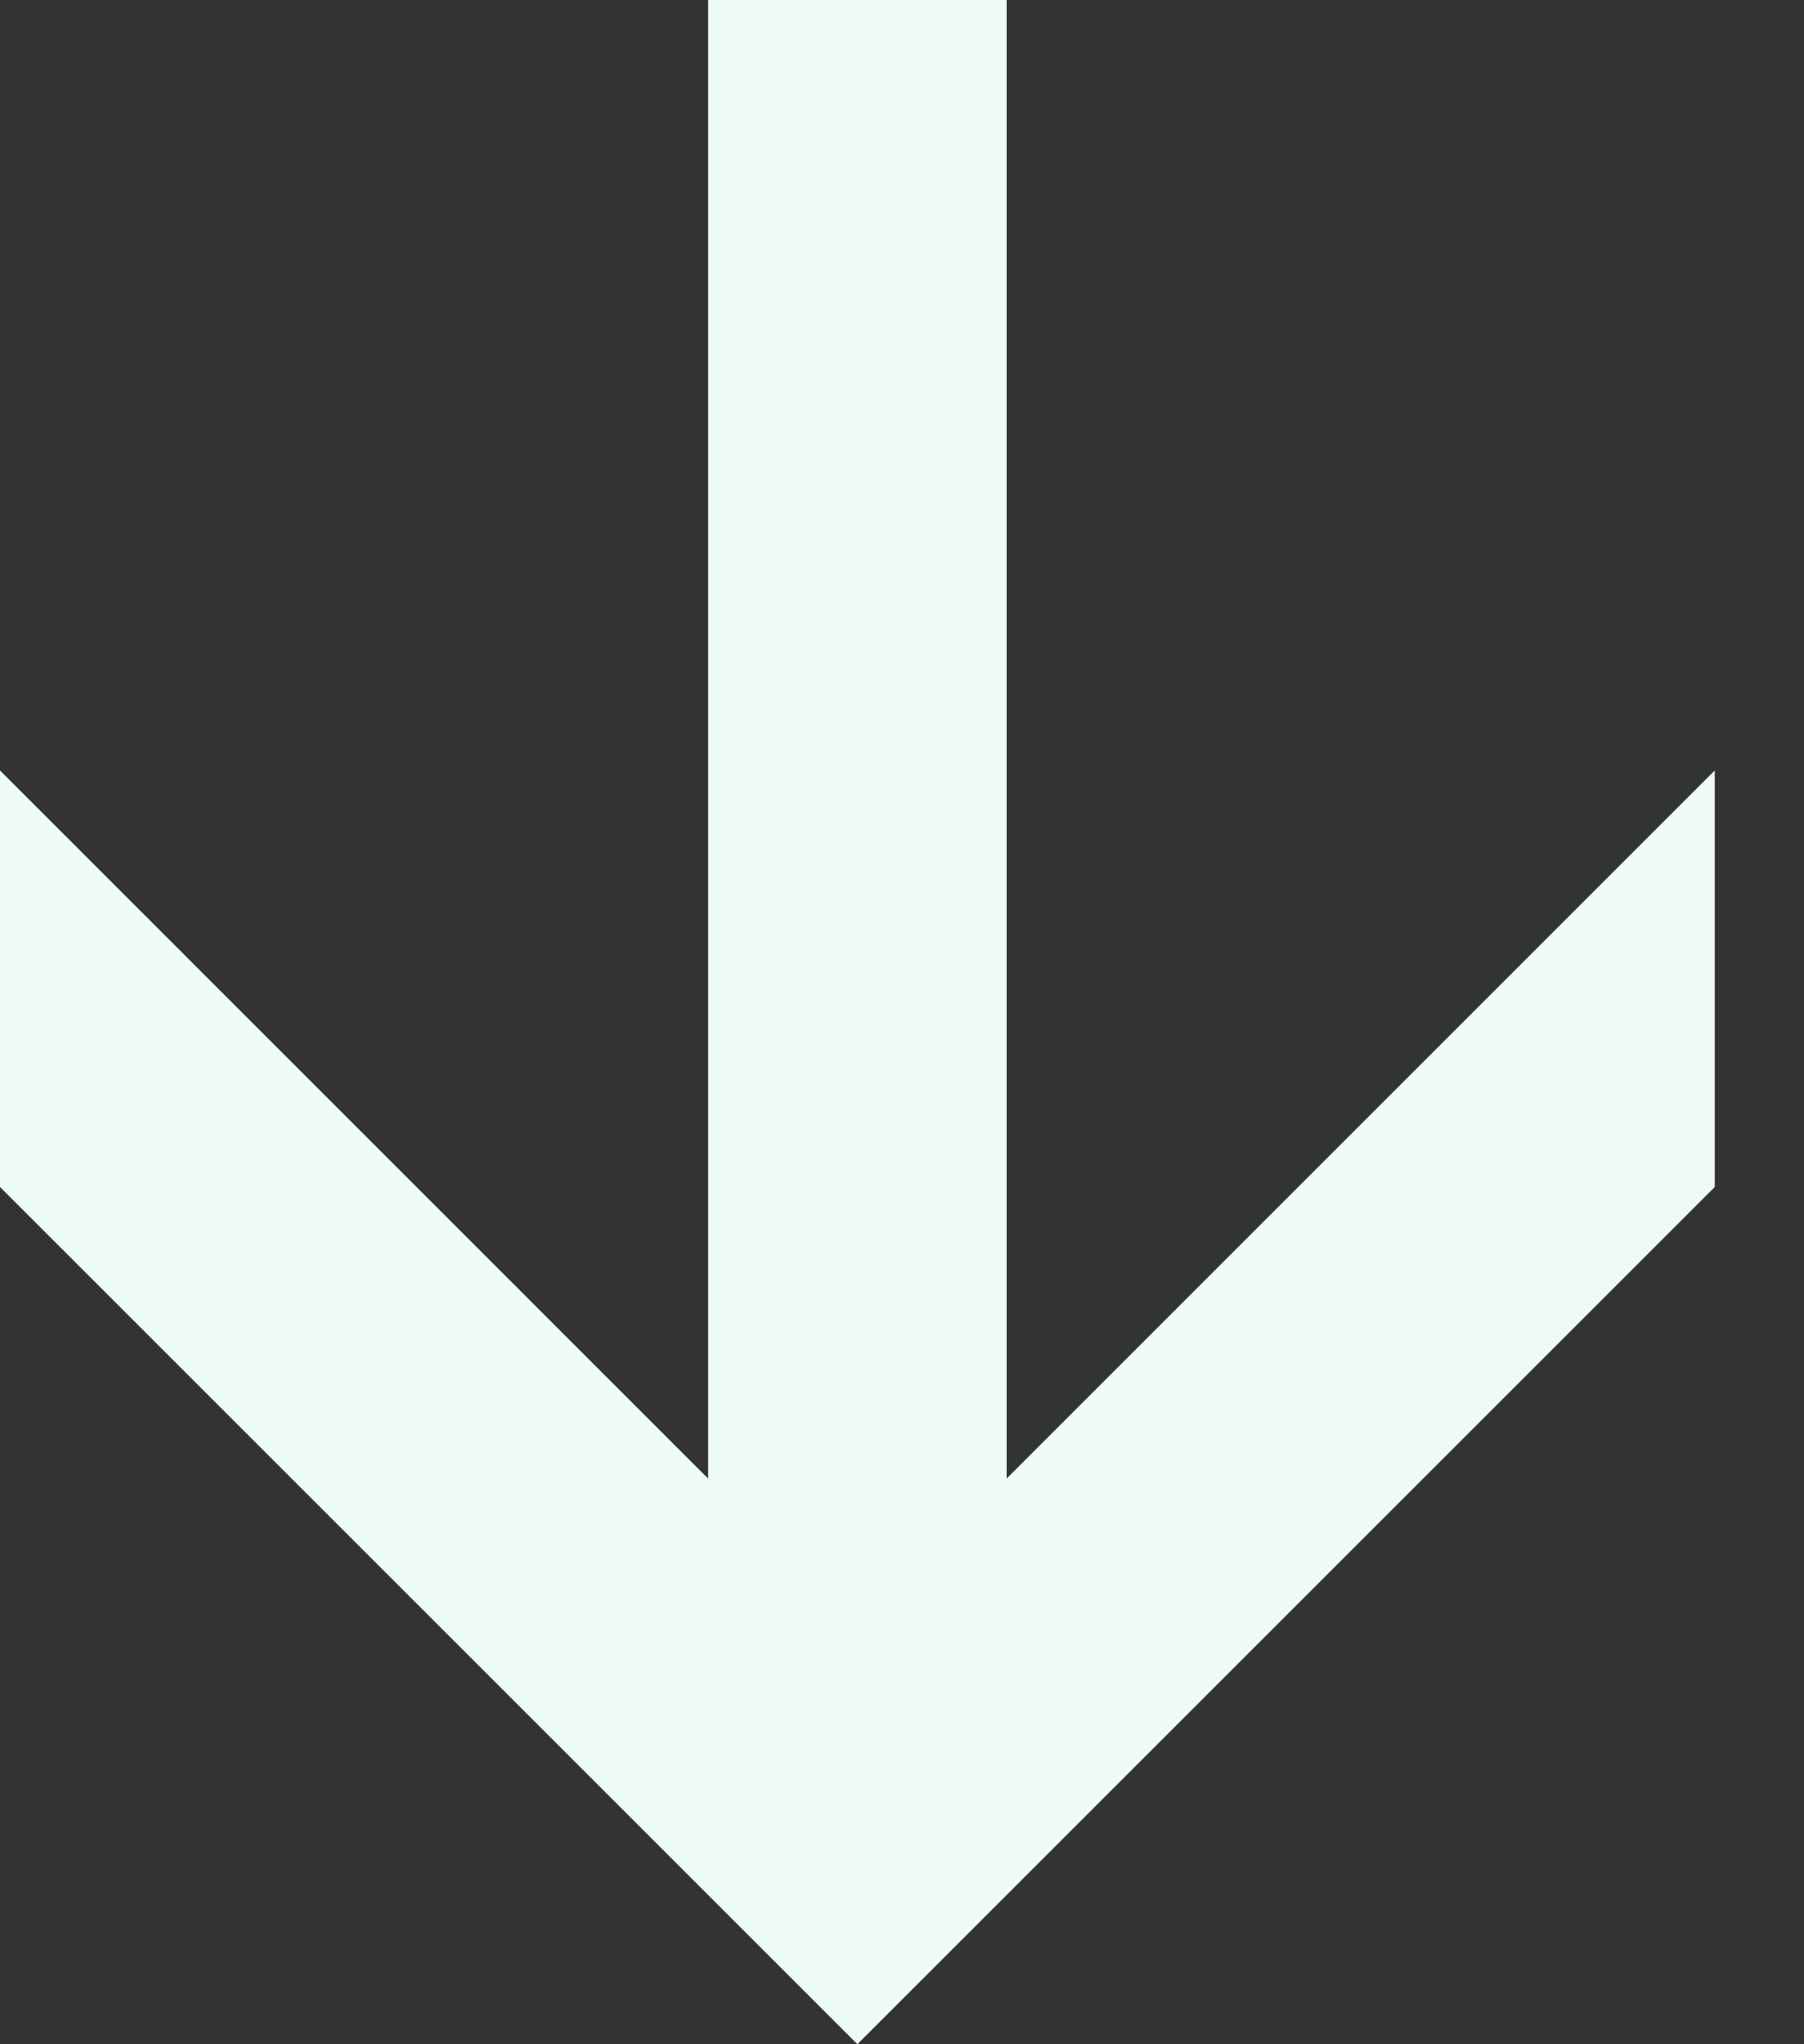 <svg width="15" height="17" viewBox="0 0 15 17" fill="none" xmlns="http://www.w3.org/2000/svg">
<rect x="0" y="0" width="15" height="17" fill="#333333" stroke="none"/>
<path d="M8.37 14.027L5.888 14.027L5.888 -3.65869e-07L8.37 -2.5737e-07L8.37 14.027ZM9.25666e-06 6.407L7.129 13.537L14.258 6.407L14.258 9.871L7.129 17L9.10527e-06 9.871L9.25666e-06 6.407Z" fill="#EDFAF7"/>
</svg>
